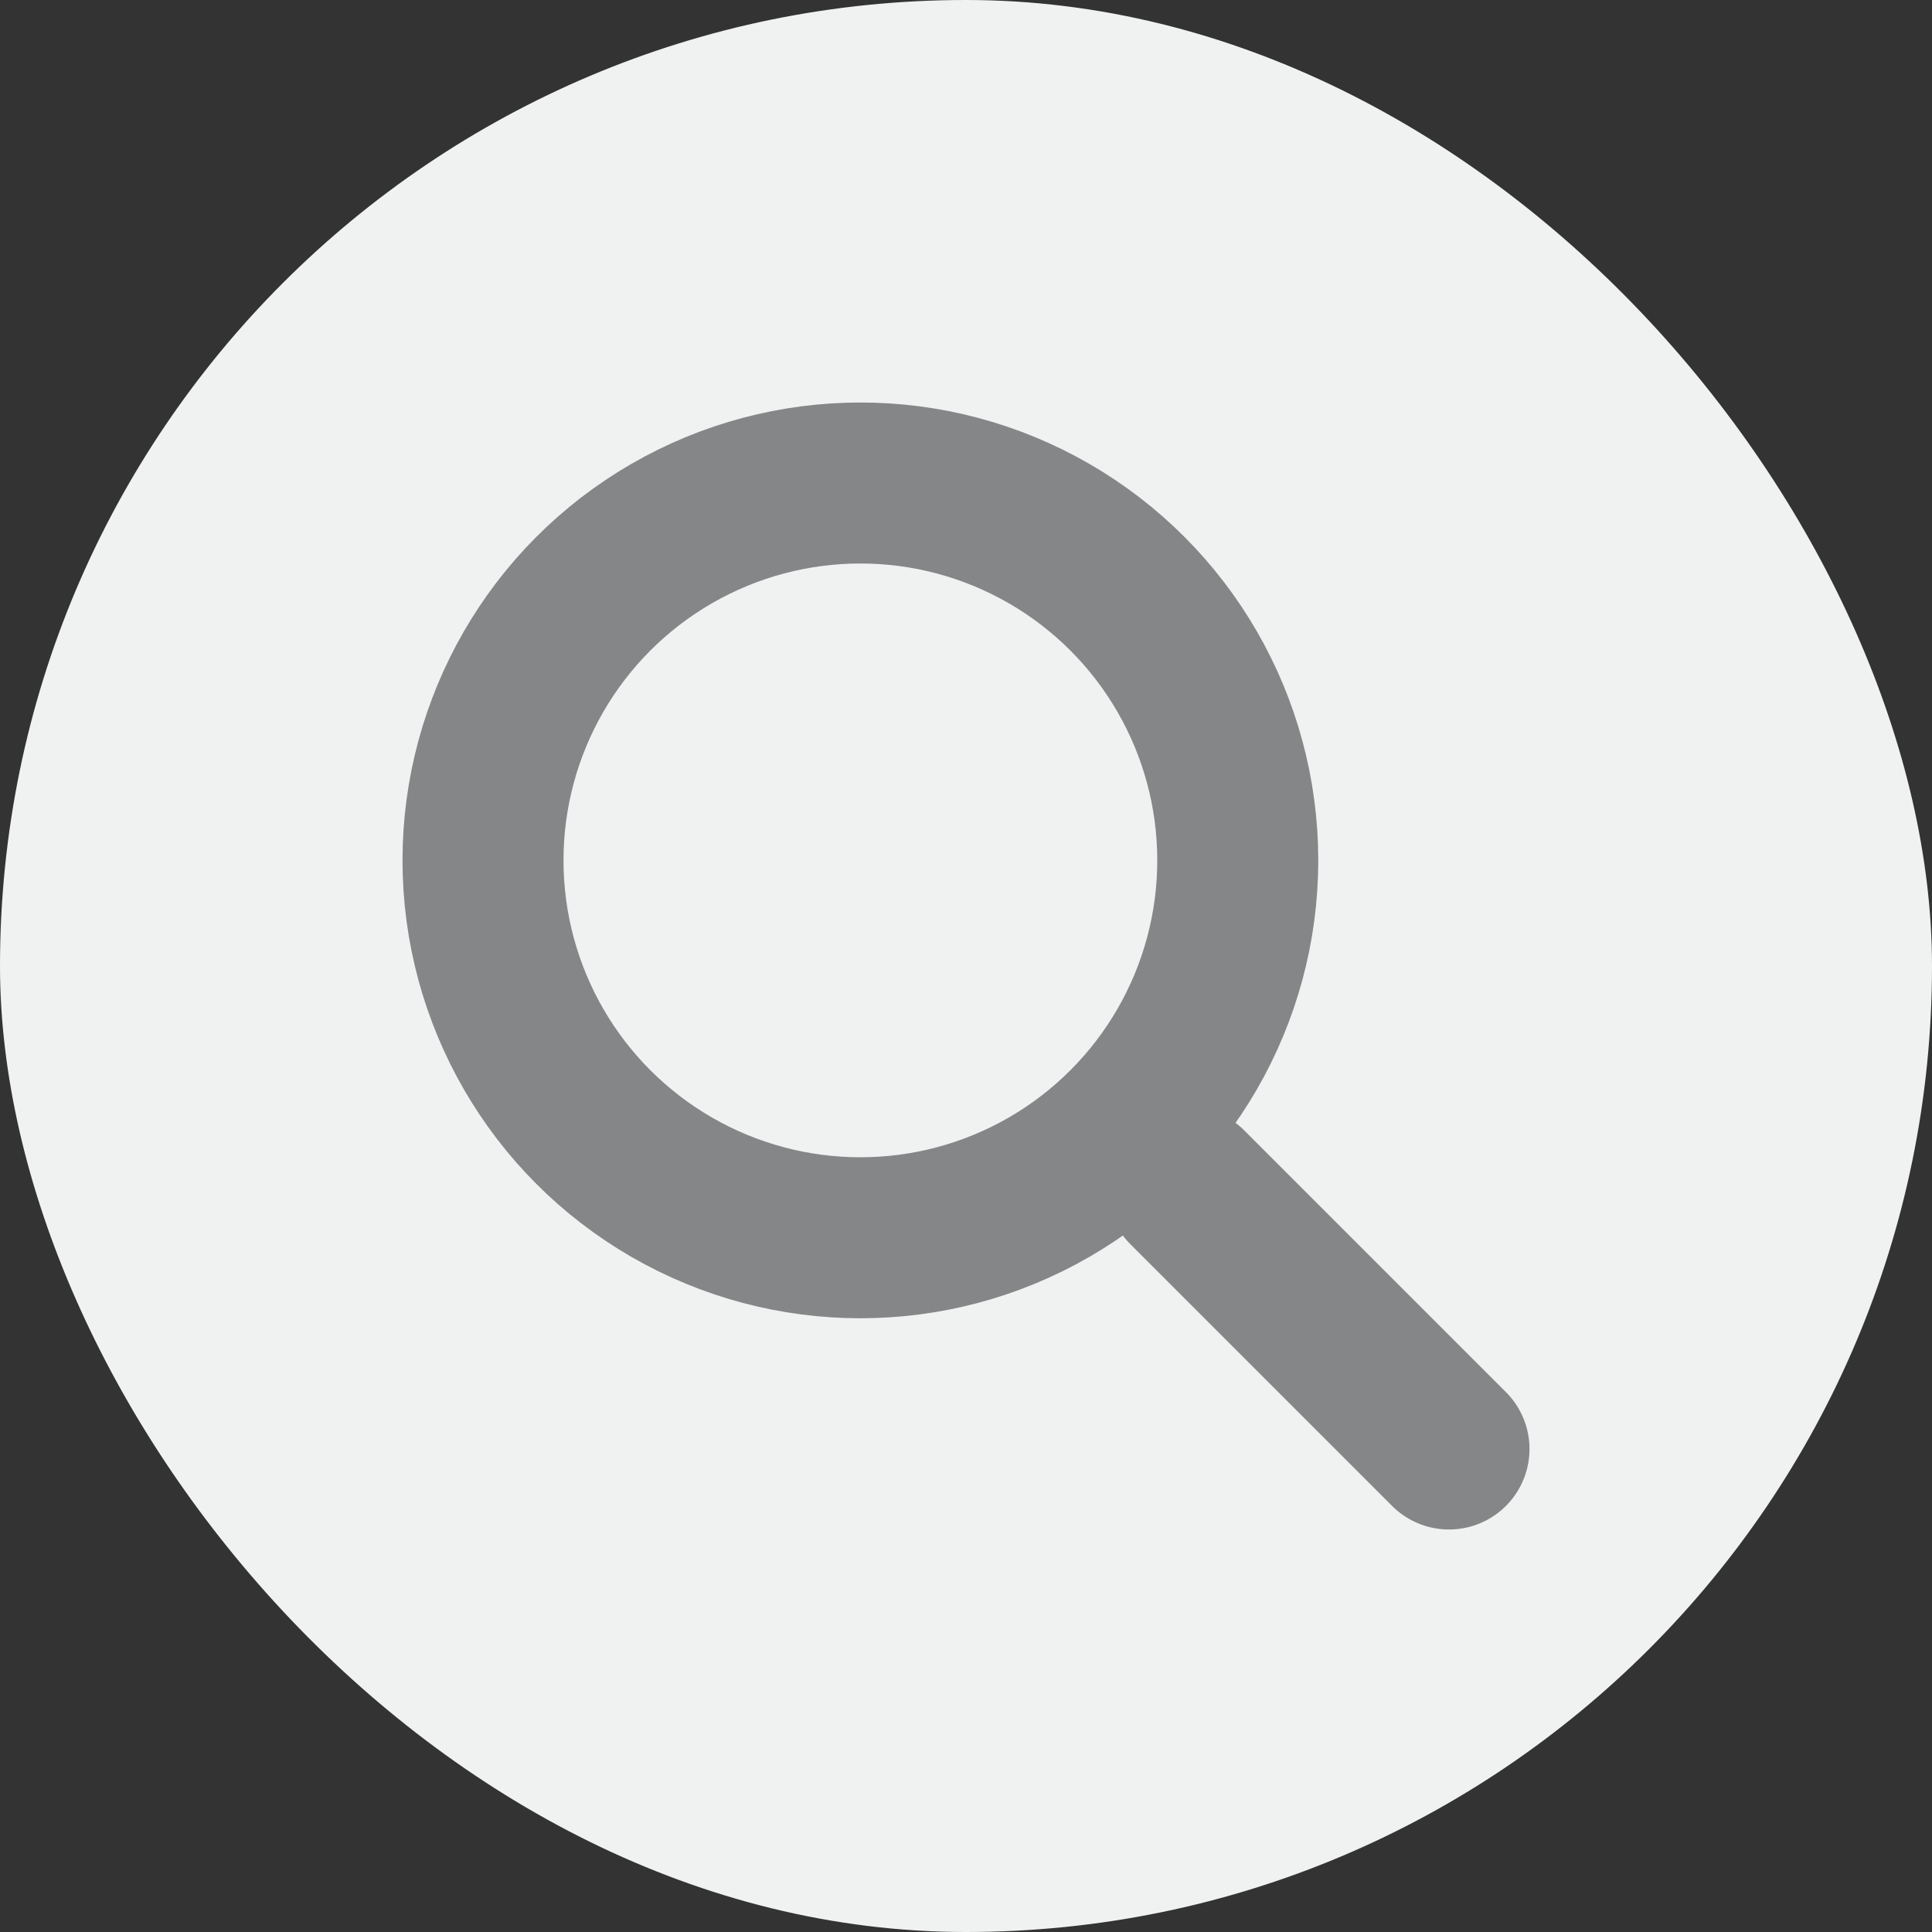 <svg width="24" height="24" viewBox="0 0 24 24" fill="none" xmlns="http://www.w3.org/2000/svg">
<rect x="0" y="0" width="24" height="24" fill="#333333" stroke="none"/>
<rect width="24" height="24" rx="12" fill="#F0F2F2"/>
<circle cx="10.688" cy="10.688" r="4.688" stroke="#848688" stroke-width="2"/>
<path d="M18 18L14.75 14.75" stroke="#848688" stroke-width="2" stroke-linecap="round"/>
</svg>
